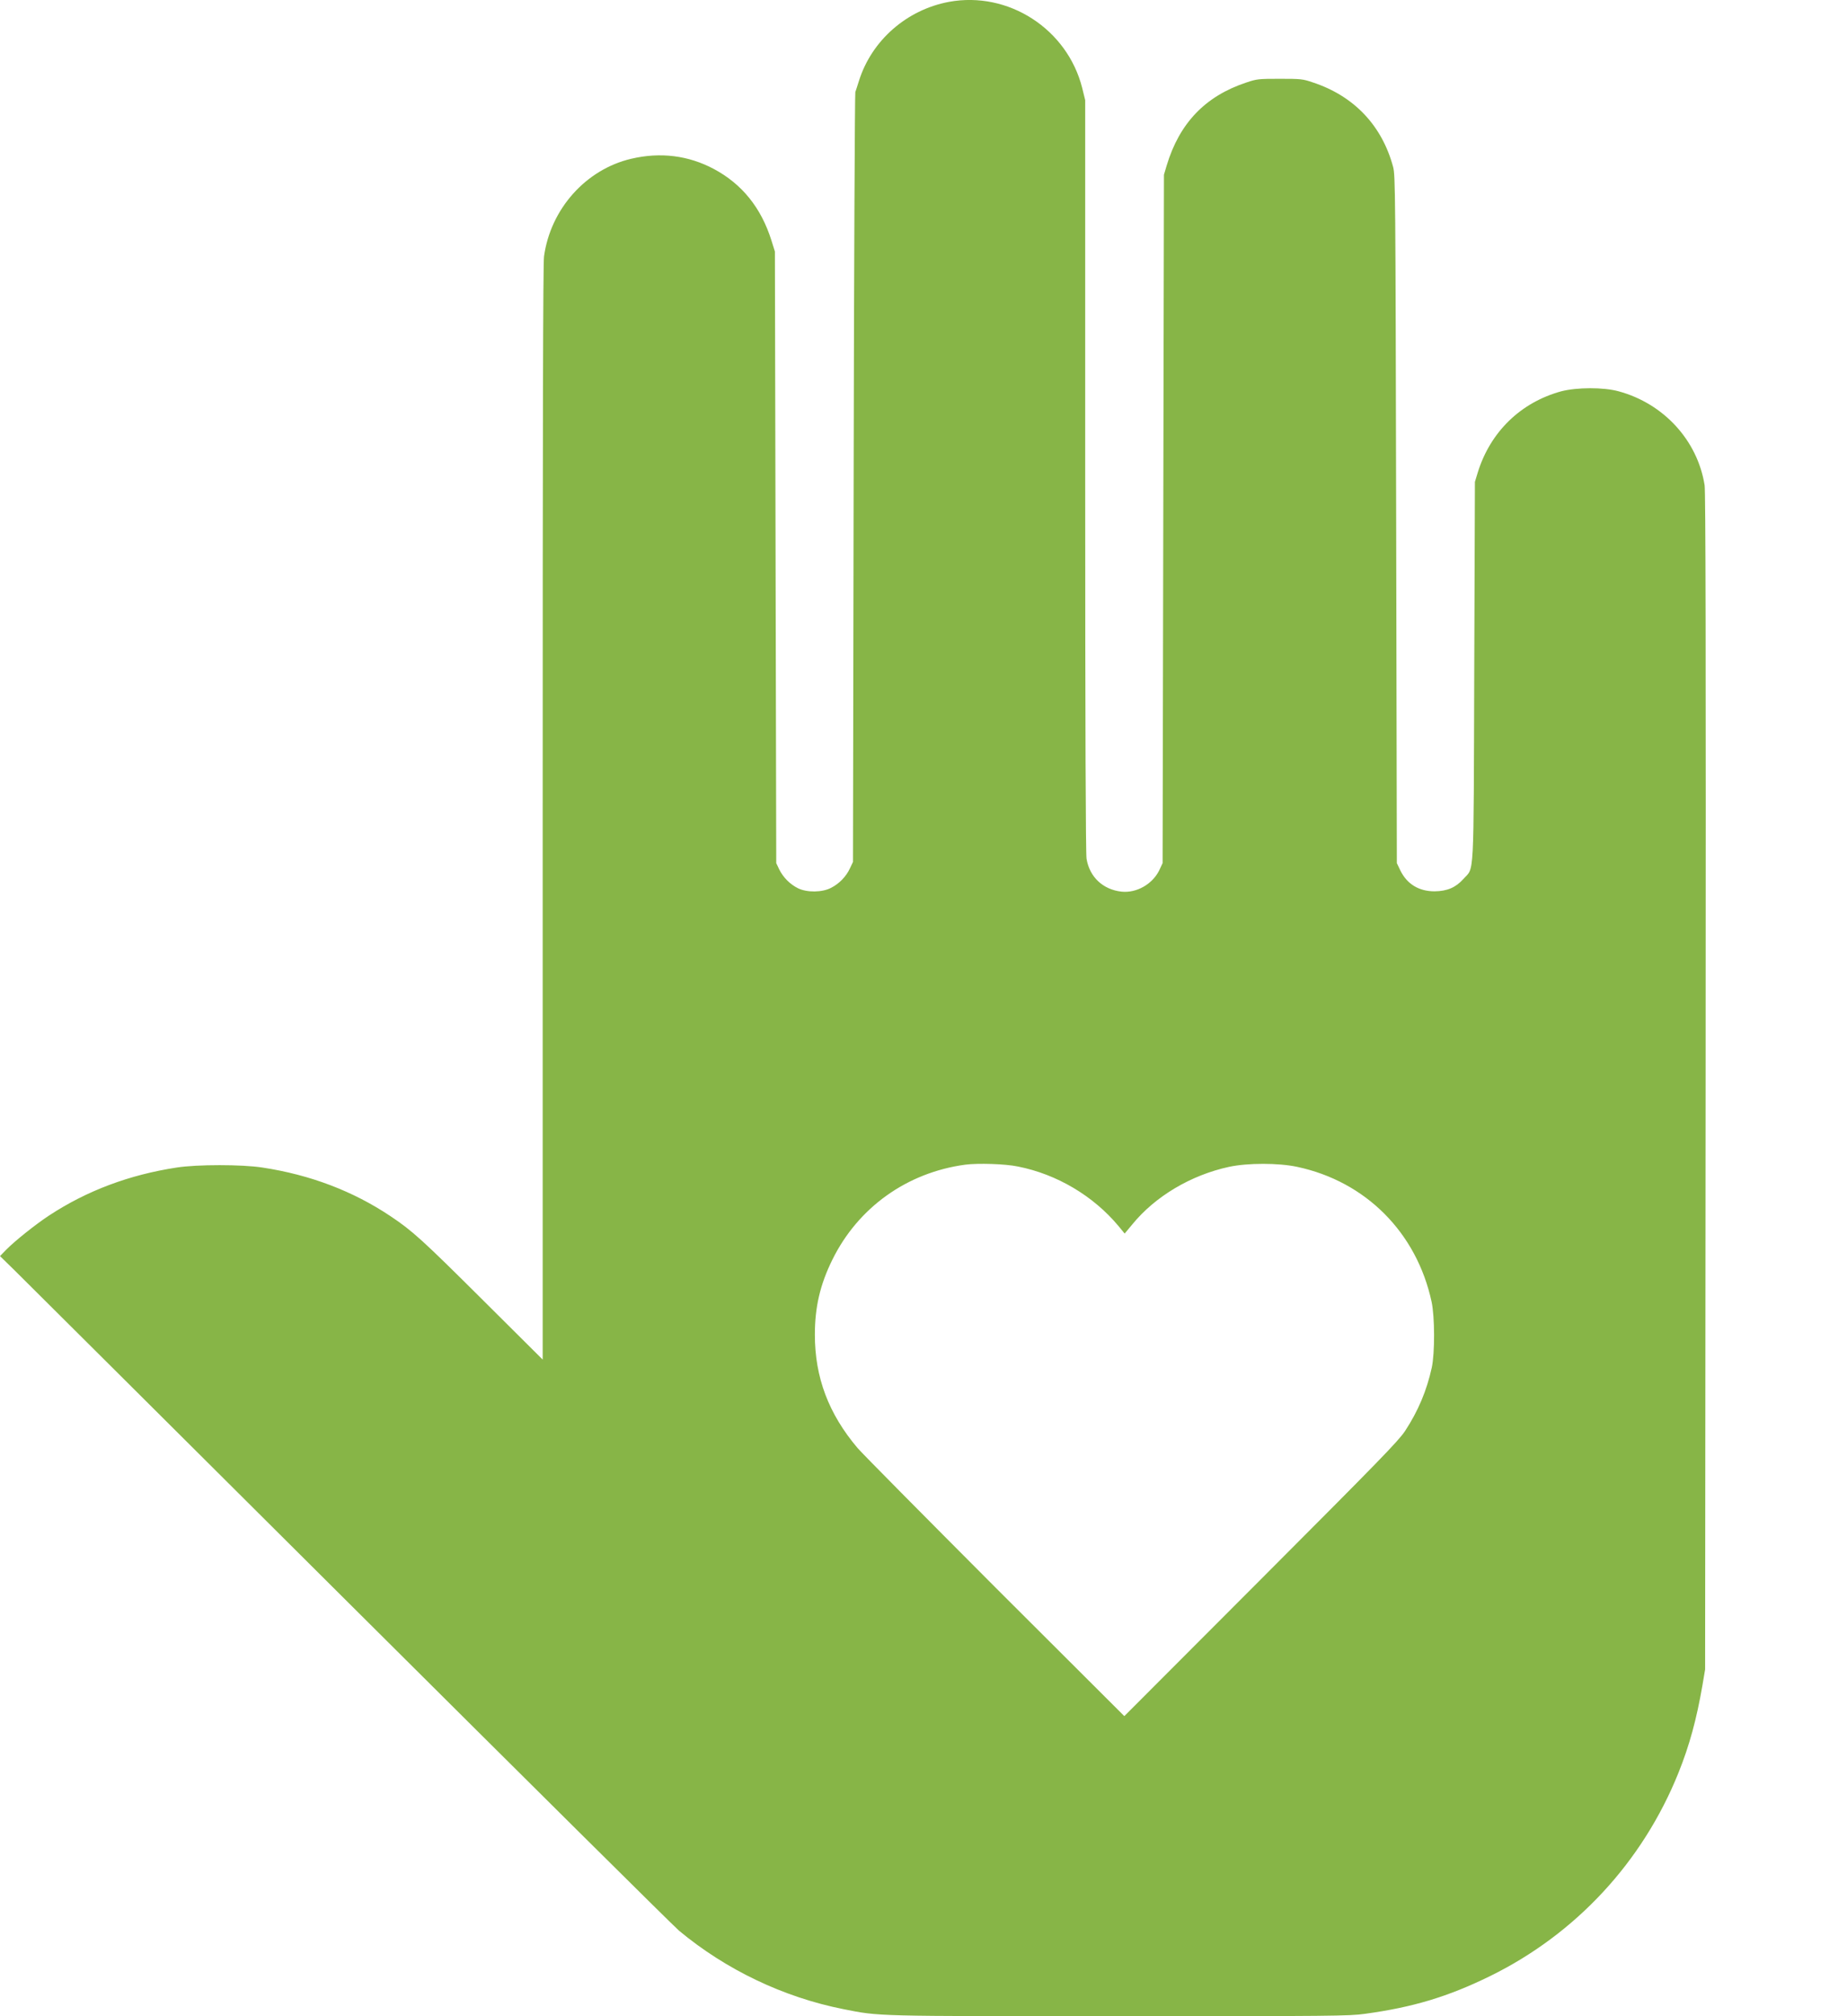 <svg width="11" height="12" viewBox="0 0 11 12" fill="none" xmlns="http://www.w3.org/2000/svg">
<path fill-rule="evenodd" clip-rule="evenodd" d="M5.652 0.011C5.4 0.058 5.192 0.24 5.116 0.48C5.107 0.507 5.098 0.538 5.094 0.548C5.091 0.559 5.086 1.594 5.084 2.849L5.08 5.13L5.062 5.168C5.04 5.216 4.999 5.259 4.95 5.284C4.897 5.312 4.807 5.313 4.753 5.287C4.705 5.263 4.665 5.223 4.641 5.175L4.623 5.137L4.619 3.317L4.615 1.497L4.594 1.43C4.533 1.237 4.42 1.096 4.252 1.006C4.1 0.925 3.933 0.904 3.759 0.945C3.49 1.008 3.279 1.243 3.24 1.526C3.234 1.568 3.232 2.54 3.232 4.839V8.092L2.868 7.73C2.52 7.384 2.456 7.325 2.325 7.238C2.102 7.089 1.847 6.992 1.563 6.949C1.441 6.93 1.174 6.93 1.052 6.949C0.77 6.992 0.517 7.087 0.293 7.234C0.212 7.287 0.087 7.387 0.036 7.439L0 7.476L0.086 7.56C0.133 7.606 1.029 8.498 2.078 9.542C3.127 10.586 4.011 11.463 4.044 11.491C4.323 11.723 4.665 11.887 5.023 11.958C5.24 12.001 5.197 12 6.669 12C7.932 12 8.036 11.999 8.128 11.986C8.415 11.947 8.624 11.884 8.875 11.761C9.386 11.51 9.783 11.081 9.996 10.552C10.062 10.388 10.104 10.233 10.139 10.031L10.155 9.936L10.158 6.44C10.16 3.852 10.158 2.929 10.152 2.888C10.11 2.622 9.909 2.402 9.64 2.329C9.549 2.304 9.391 2.305 9.298 2.329C9.057 2.395 8.876 2.57 8.801 2.812L8.784 2.868L8.78 3.995C8.776 5.267 8.781 5.157 8.715 5.232C8.669 5.283 8.618 5.304 8.544 5.305C8.45 5.305 8.38 5.262 8.34 5.181L8.319 5.137L8.315 3.092C8.311 1.13 8.31 1.045 8.297 0.994C8.231 0.748 8.065 0.572 7.82 0.491C7.759 0.47 7.748 0.469 7.622 0.469C7.496 0.469 7.485 0.47 7.423 0.491C7.178 0.572 7.024 0.733 6.948 0.986L6.932 1.04L6.928 3.089L6.924 5.137L6.903 5.182C6.862 5.263 6.769 5.316 6.68 5.307C6.569 5.295 6.489 5.22 6.471 5.111C6.466 5.077 6.463 4.351 6.463 2.829L6.463 0.596L6.445 0.523C6.356 0.172 6.005 -0.054 5.652 0.011ZM6.063 6.943C6.295 6.989 6.512 7.118 6.662 7.298L6.698 7.342L6.743 7.288C6.88 7.12 7.093 6.994 7.319 6.945C7.43 6.921 7.615 6.921 7.726 6.945C8.134 7.032 8.437 7.336 8.526 7.748C8.545 7.836 8.546 8.052 8.527 8.14C8.497 8.277 8.446 8.398 8.368 8.517C8.326 8.579 8.224 8.684 7.508 9.401L6.696 10.214L5.927 9.447C5.505 9.024 5.136 8.652 5.107 8.618C4.935 8.415 4.853 8.198 4.853 7.944C4.853 7.78 4.884 7.646 4.957 7.498C5.11 7.187 5.401 6.979 5.748 6.932C5.823 6.922 5.988 6.927 6.063 6.943Z" fill="#87B547"/>
</svg>
